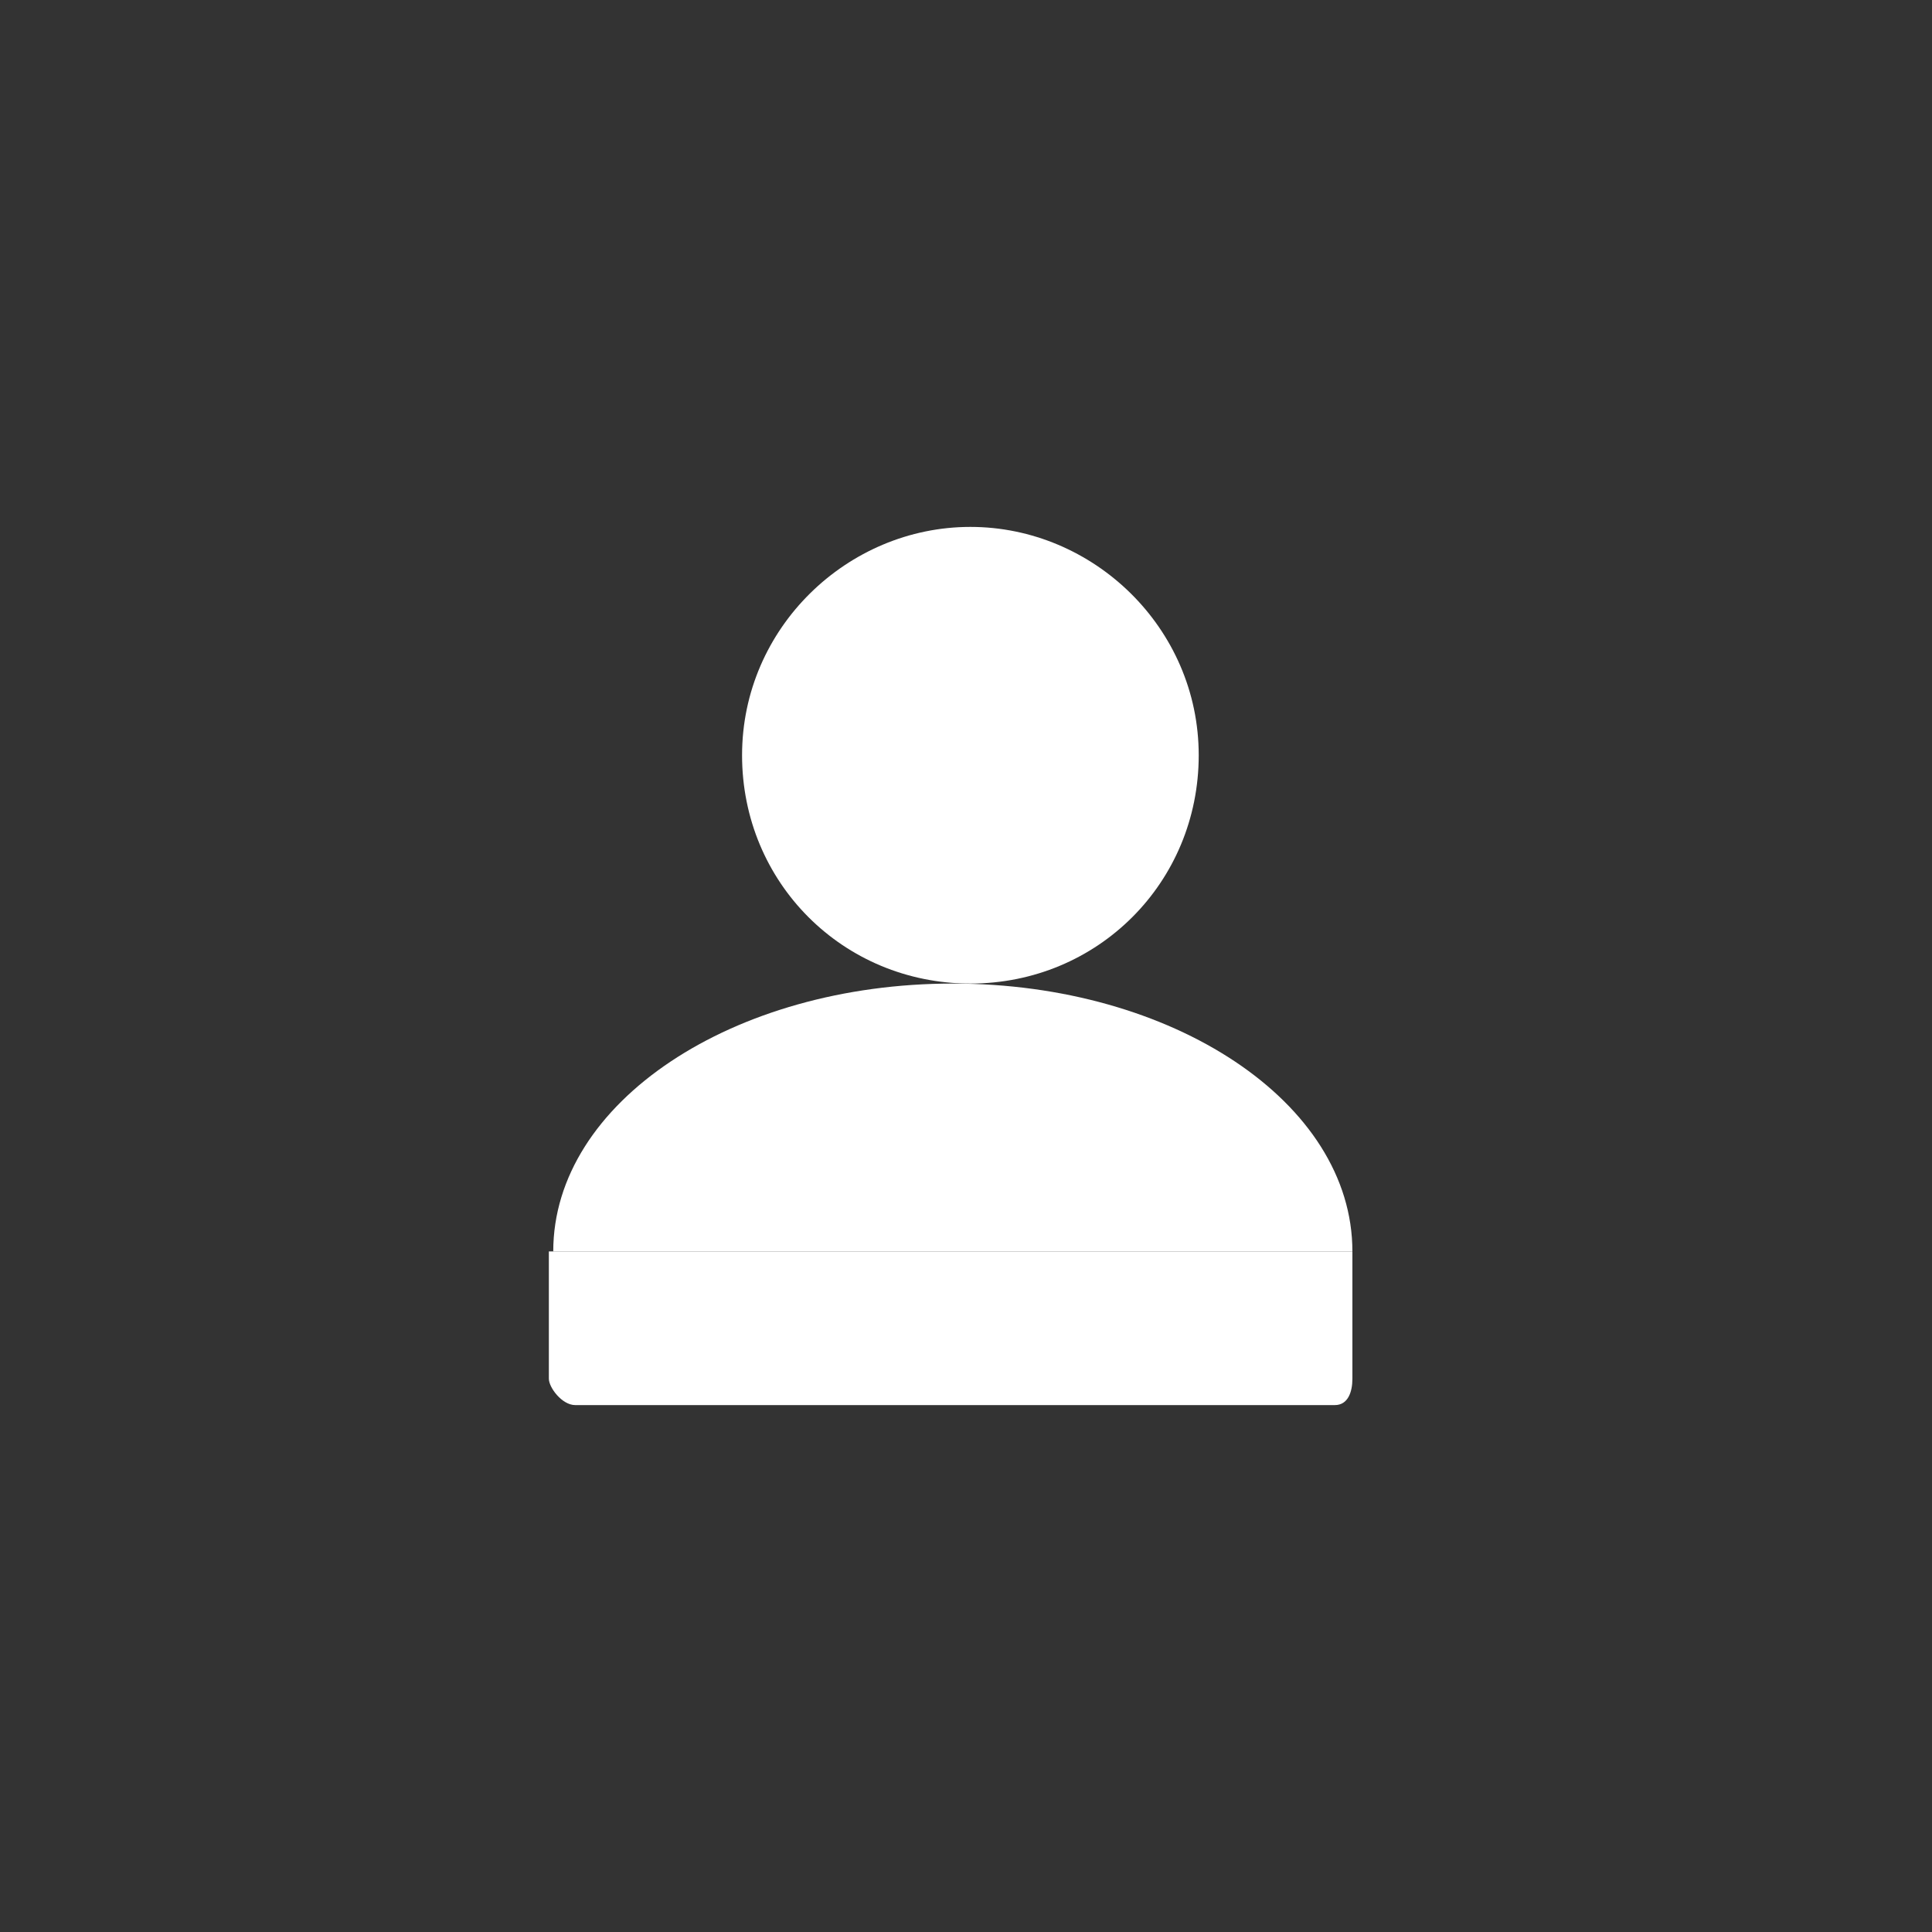 <?xml version="1.0" encoding="utf-8"?>
<!-- Generator: Adobe Illustrator 22.0.0, SVG Export Plug-In . SVG Version: 6.00 Build 0)  -->
<svg version="1.1" id="Layer_1" xmlns="http://www.w3.org/2000/svg" xmlns:xlink="http://www.w3.org/1999/xlink" x="0px" y="0px"
	 viewBox="0 0 44 44" style="enable-background:new 0 0 44 44;" xml:space="preserve">
<rect x="0" y="0" width="44" height="44" fill="#333333" stroke="none"/>
<style type="text/css">
	.st0{fill:#FFFFFF;}
</style>
<path id="path2_fill" class="st0" d="M30.8,28.5v2.9c0,0.3-0.1,0.6-0.4,0.6H13.1c-0.3,0-0.6-0.4-0.6-0.6v-2.9"/>
<path id="path0_fill" class="st0" d="M30.8,28.5c0-3.4-4.1-6.1-9.1-6.1c-5,0-9.1,2.7-9.1,6.1"/>
<path id="path1_fill" class="st0" d="M22.1,22.4c2.9,0,5.2-2.3,5.2-5.2S24.9,12,22.1,12s-5.2,2.3-5.2,5.2S19.2,22.4,22.1,22.4z"/>
</svg>
